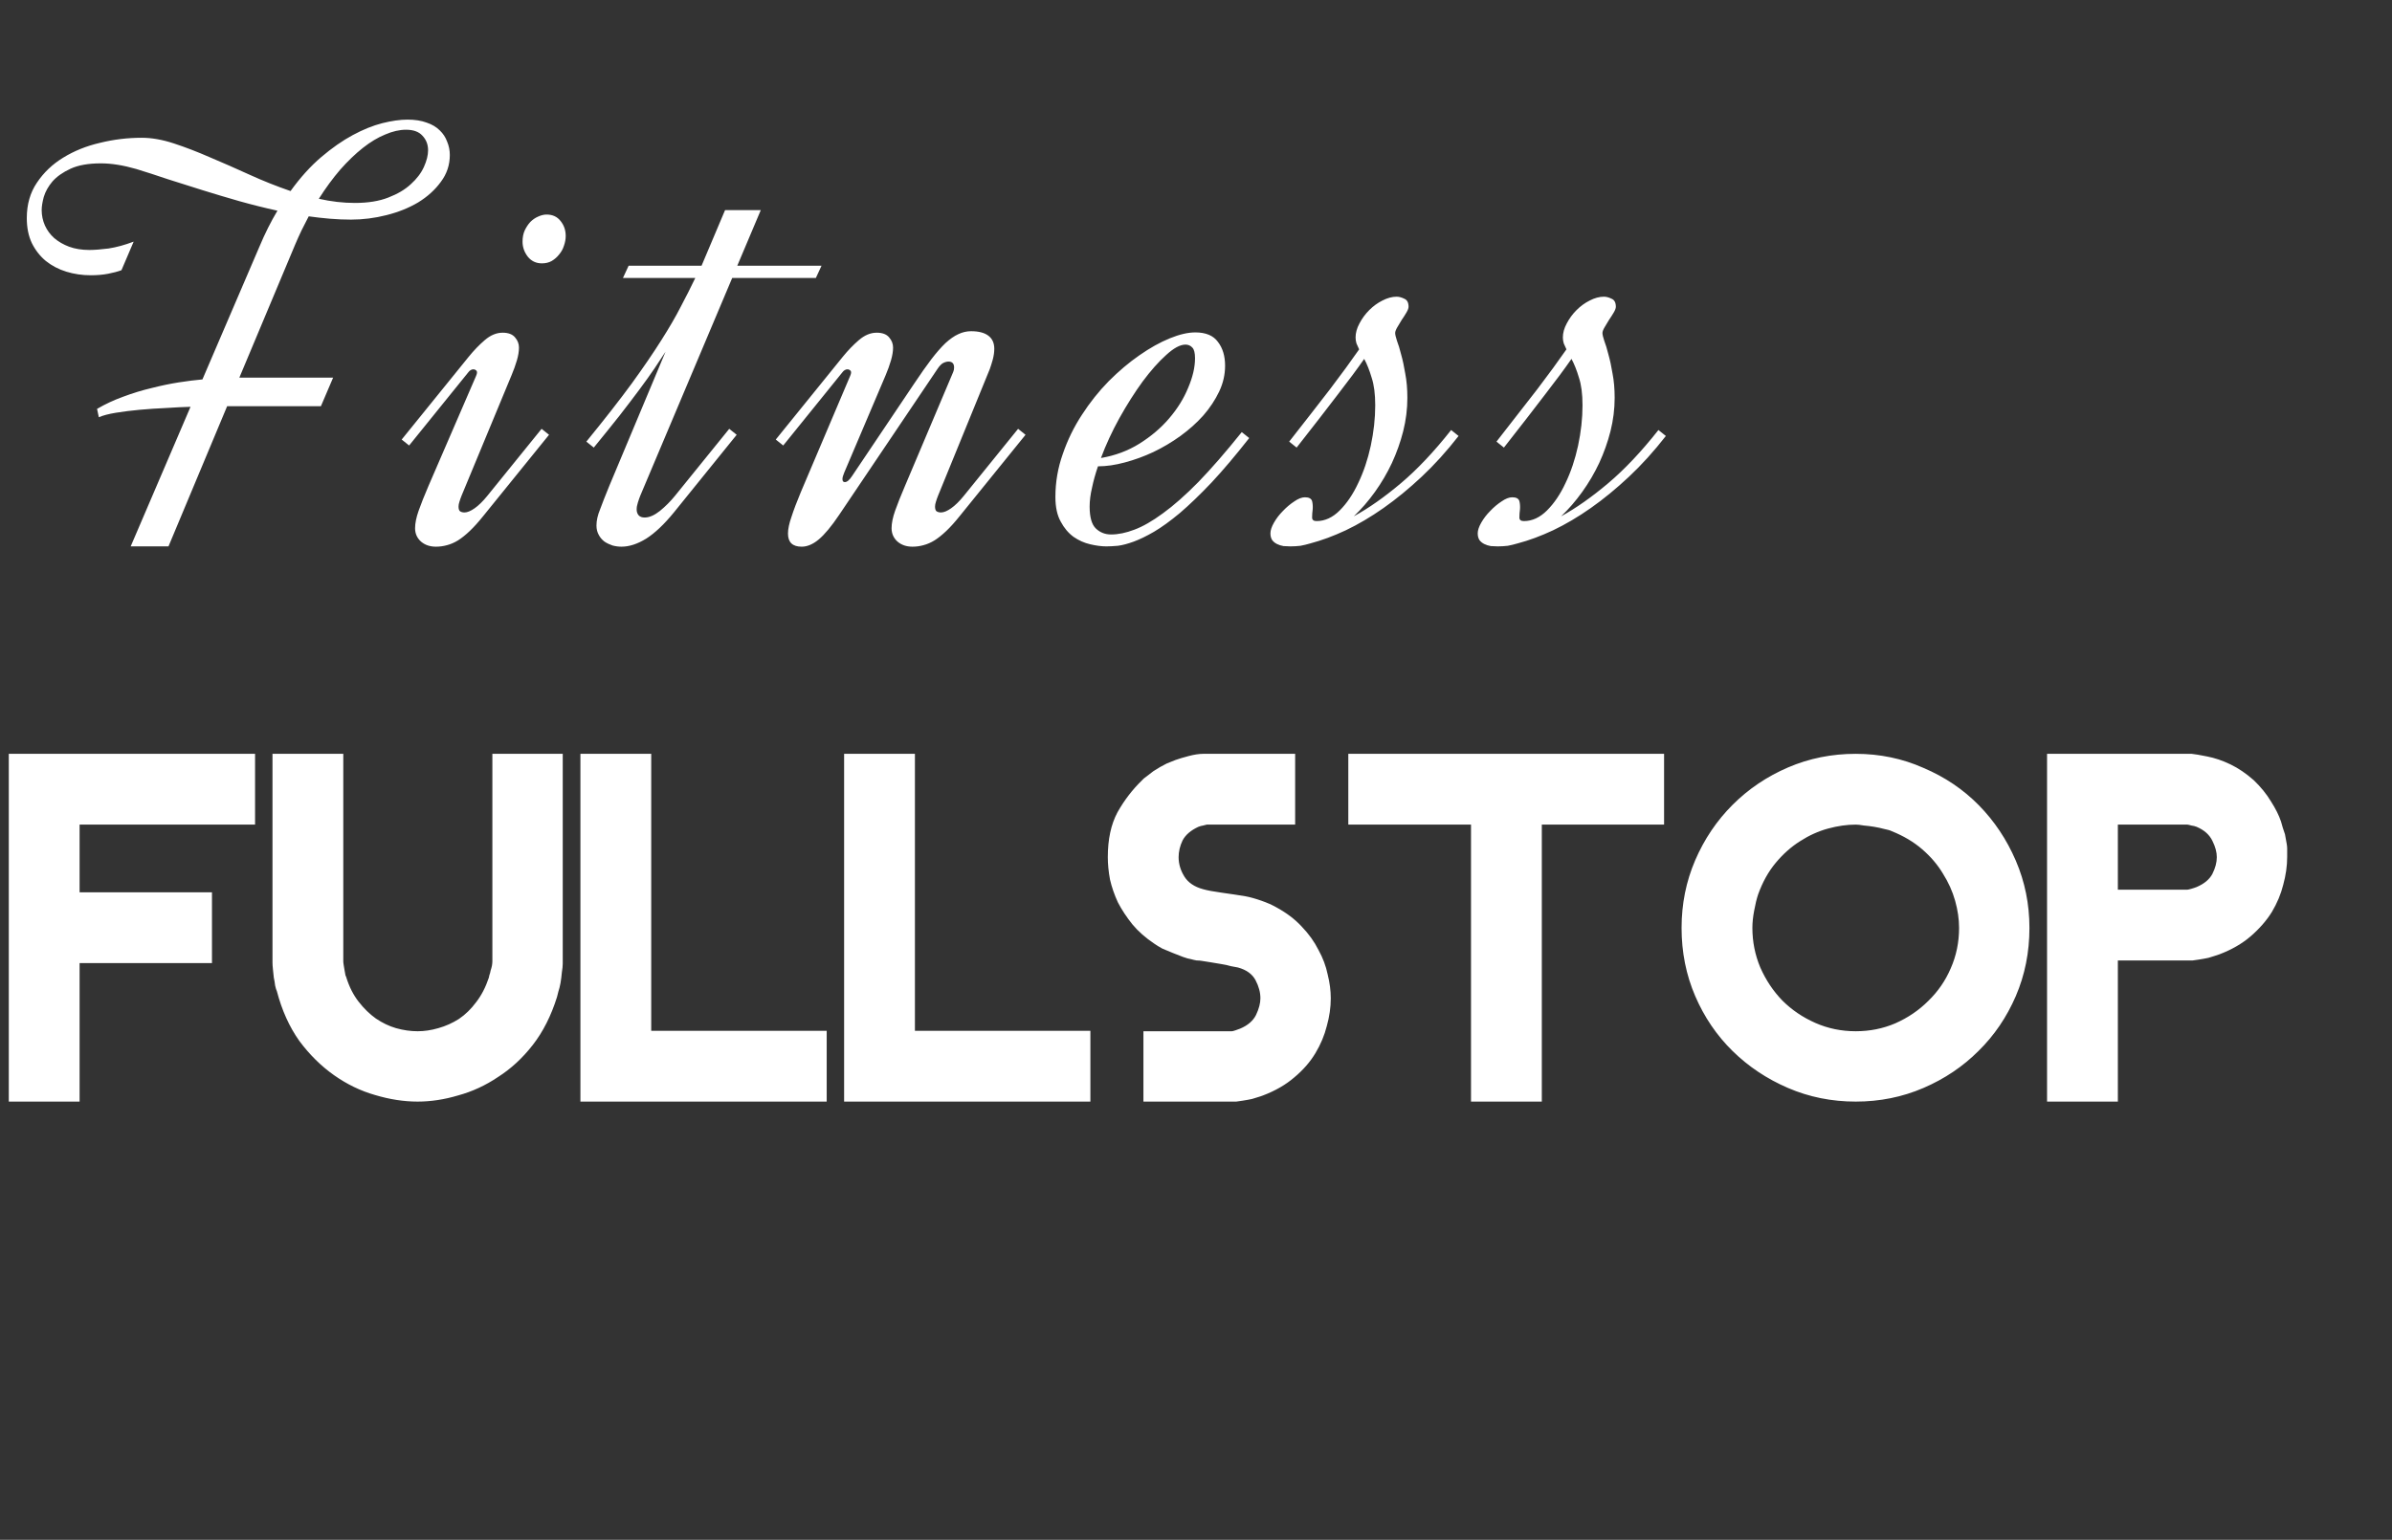 <svg width="337" height="217" viewBox="0 0 337 217" fill="none" xmlns="http://www.w3.org/2000/svg">
<rect x="0" y="0" width="337" height="217" fill="#333333" stroke="none"/>
<path d="M18.412 77L26.842 57.33C25.808 57.358 24.661 57.414 23.403 57.498C22.145 57.553 20.901 57.637 19.67 57.749C18.468 57.861 17.349 58.001 16.315 58.169C15.308 58.336 14.511 58.546 13.924 58.798L13.673 57.623C14.819 56.952 16.049 56.379 17.363 55.904C18.706 55.401 20.034 54.995 21.348 54.688C22.662 54.352 23.934 54.086 25.165 53.891C26.423 53.695 27.541 53.555 28.52 53.471L36.53 34.808C37.313 32.934 38.166 31.229 39.089 29.691C37.299 29.299 35.51 28.852 33.72 28.349C31.959 27.845 30.225 27.328 28.52 26.797C26.842 26.266 25.206 25.748 23.613 25.245C22.047 24.714 20.579 24.238 19.209 23.819C17.363 23.288 15.7 23.022 14.218 23.022C12.456 23.022 11.03 23.274 9.94 23.777C8.85 24.28 7.997 24.882 7.382 25.581C6.794 26.28 6.389 27.007 6.165 27.762C5.97 28.488 5.872 29.104 5.872 29.607C5.872 30.362 6.025 31.089 6.333 31.788C6.641 32.459 7.074 33.046 7.633 33.549C8.22 34.053 8.919 34.458 9.73 34.766C10.569 35.073 11.52 35.227 12.582 35.227C13.309 35.227 14.218 35.157 15.308 35.017C16.399 34.849 17.573 34.528 18.831 34.053L17.112 38.079C16.581 38.275 15.951 38.442 15.225 38.582C14.498 38.722 13.687 38.792 12.792 38.792C11.59 38.792 10.443 38.624 9.353 38.289C8.262 37.953 7.298 37.45 6.459 36.779C5.648 36.108 4.991 35.269 4.488 34.262C4.012 33.256 3.775 32.081 3.775 30.739C3.775 28.81 4.25 27.146 5.201 25.748C6.151 24.322 7.382 23.148 8.891 22.225C10.429 21.275 12.163 20.576 14.092 20.128C16.021 19.653 17.979 19.415 19.964 19.415C21.362 19.415 22.872 19.681 24.493 20.212C26.115 20.743 27.821 21.401 29.61 22.183C31.4 22.938 33.245 23.749 35.146 24.616C37.048 25.483 38.977 26.252 40.934 26.923C42.304 25.021 43.744 23.428 45.254 22.141C46.764 20.855 48.246 19.821 49.7 19.038C51.154 18.255 52.538 17.696 53.852 17.36C55.194 17.025 56.382 16.857 57.417 16.857C58.452 16.857 59.346 16.997 60.101 17.276C60.856 17.528 61.471 17.891 61.947 18.367C62.422 18.814 62.771 19.345 62.995 19.96C63.247 20.548 63.373 21.177 63.373 21.848C63.373 23.246 62.953 24.504 62.114 25.622C61.303 26.741 60.241 27.706 58.927 28.516C57.613 29.299 56.117 29.901 54.439 30.32C52.789 30.739 51.126 30.949 49.448 30.949C48.47 30.949 47.477 30.907 46.47 30.823C45.492 30.739 44.499 30.628 43.493 30.488C43.157 31.131 42.822 31.788 42.486 32.459C42.178 33.102 41.871 33.787 41.563 34.514L33.72 53.22H46.932L45.212 57.246H32.001L23.738 77H18.412ZM57.207 18.283C56.285 18.283 55.306 18.507 54.271 18.954C53.237 19.373 52.188 20.003 51.126 20.841C50.063 21.68 49.001 22.701 47.938 23.903C46.904 25.105 45.897 26.475 44.919 28.013C46.652 28.405 48.344 28.6 49.993 28.6C51.839 28.6 53.405 28.349 54.691 27.845C56.005 27.342 57.067 26.713 57.878 25.958C58.717 25.203 59.332 24.392 59.724 23.526C60.115 22.659 60.311 21.876 60.311 21.177C60.311 20.366 60.045 19.681 59.514 19.122C59.011 18.562 58.242 18.283 57.207 18.283ZM77.017 30.236C77.856 30.236 78.513 30.544 78.988 31.159C79.463 31.746 79.701 32.445 79.701 33.256C79.701 33.703 79.617 34.164 79.449 34.64C79.309 35.087 79.086 35.493 78.778 35.856C78.499 36.22 78.149 36.527 77.73 36.779C77.338 37.002 76.877 37.114 76.346 37.114C75.535 37.114 74.878 36.807 74.374 36.192C73.871 35.548 73.62 34.836 73.62 34.053C73.62 33.465 73.717 32.948 73.913 32.501C74.137 32.026 74.402 31.62 74.71 31.285C75.046 30.949 75.409 30.697 75.8 30.53C76.22 30.334 76.625 30.236 77.017 30.236ZM67.077 52.968C67.161 52.772 67.203 52.618 67.203 52.507C67.203 52.339 67.147 52.227 67.035 52.171C66.951 52.087 66.839 52.045 66.699 52.045C66.42 52.045 66.168 52.199 65.944 52.507L57.64 62.782L56.592 61.943L66.028 50.284C66.755 49.389 67.51 48.606 68.293 47.935C69.104 47.236 69.943 46.886 70.809 46.886C71.62 46.886 72.207 47.11 72.571 47.558C72.934 47.977 73.116 48.452 73.116 48.984C73.116 49.515 73.018 50.116 72.823 50.787C72.627 51.458 72.375 52.157 72.068 52.884L65.022 69.87C64.91 70.15 64.812 70.429 64.728 70.709C64.644 70.96 64.602 71.184 64.602 71.38C64.602 71.716 64.672 71.939 64.812 72.051C64.98 72.163 65.189 72.219 65.441 72.219C65.832 72.219 66.308 72.023 66.867 71.632C67.426 71.24 68.013 70.667 68.629 69.912L76.304 60.433L77.352 61.272L68.083 72.722C67.412 73.561 66.783 74.26 66.196 74.819C65.609 75.378 65.05 75.826 64.518 76.161C64.015 76.469 63.498 76.692 62.967 76.832C62.463 76.972 61.946 77.042 61.415 77.042C60.576 77.042 59.877 76.804 59.318 76.329C58.758 75.826 58.479 75.197 58.479 74.442C58.479 73.743 58.647 72.918 58.982 71.967C59.318 71.016 59.779 69.856 60.366 68.486L67.077 52.968ZM103.872 37.45H115.741L114.945 39.169H103.159L90.2 69.87C90.088 70.15 89.976 70.471 89.864 70.835C89.752 71.17 89.696 71.492 89.696 71.799C89.696 72.135 89.794 72.415 89.99 72.638C90.186 72.834 90.465 72.932 90.829 72.932C91.472 72.932 92.185 72.624 92.968 72.009C93.751 71.366 94.45 70.667 95.065 69.912L102.74 60.433L103.788 61.272L94.939 72.219C93.569 73.896 92.269 75.127 91.038 75.909C89.808 76.665 88.648 77.042 87.557 77.042C87.138 77.042 86.719 76.986 86.299 76.874C85.88 76.734 85.502 76.553 85.167 76.329C84.831 76.077 84.566 75.77 84.37 75.406C84.146 75.015 84.034 74.567 84.034 74.064C84.034 73.365 84.202 72.61 84.537 71.799C84.845 70.96 85.278 69.856 85.838 68.486L93.764 49.571C93.317 50.27 92.8 51.053 92.213 51.919C91.626 52.786 90.927 53.765 90.116 54.855C89.305 55.946 88.368 57.176 87.306 58.546C86.243 59.888 85.027 61.398 83.657 63.076L82.608 62.237C85.209 59.049 87.348 56.309 89.025 54.016C90.703 51.696 92.087 49.669 93.177 47.935C94.296 46.173 95.204 44.608 95.903 43.238C96.63 41.868 97.316 40.511 97.959 39.169H87.767L88.564 37.45H98.839L102.153 29.607H107.186L103.872 37.45ZM119.781 52.968C119.865 52.772 119.907 52.618 119.907 52.507C119.907 52.339 119.851 52.227 119.739 52.171C119.655 52.087 119.544 52.045 119.404 52.045C119.124 52.045 118.873 52.199 118.649 52.507L110.345 62.782L109.296 61.943L118.733 50.284C119.46 49.389 120.215 48.606 120.998 47.935C121.808 47.236 122.647 46.886 123.514 46.886C124.325 46.886 124.912 47.11 125.275 47.558C125.639 47.977 125.821 48.452 125.821 48.984C125.821 49.515 125.723 50.116 125.527 50.787C125.331 51.458 125.08 52.157 124.772 52.884L118.942 66.599C118.775 66.99 118.691 67.298 118.691 67.521C118.691 67.801 118.803 67.941 119.026 67.941C119.334 67.941 119.669 67.661 120.033 67.102L128.798 54.058C129.693 52.716 130.49 51.584 131.189 50.661C131.916 49.711 132.587 48.942 133.202 48.354C133.845 47.767 134.447 47.348 135.006 47.096C135.593 46.817 136.194 46.677 136.809 46.677C137.872 46.677 138.683 46.886 139.242 47.306C139.801 47.725 140.081 48.34 140.081 49.151C140.081 49.627 140.011 50.13 139.871 50.661C139.731 51.164 139.591 51.612 139.451 52.003L132.154 69.87C132.042 70.15 131.944 70.429 131.86 70.709C131.776 70.96 131.734 71.184 131.734 71.38C131.734 71.716 131.804 71.939 131.944 72.051C132.112 72.163 132.322 72.219 132.573 72.219C132.965 72.219 133.44 72.023 133.999 71.632C134.558 71.24 135.146 70.667 135.761 69.912L143.436 60.433L144.484 61.272L135.215 72.722C134.544 73.561 133.915 74.26 133.328 74.819C132.741 75.378 132.182 75.826 131.65 76.161C131.147 76.469 130.63 76.692 130.099 76.832C129.595 76.972 129.078 77.042 128.547 77.042C127.708 77.042 127.009 76.804 126.45 76.329C125.891 75.826 125.611 75.197 125.611 74.442C125.611 73.743 125.779 72.918 126.114 71.967C126.45 71.016 126.911 69.856 127.498 68.486L134.293 52.423C134.377 52.227 134.419 52.017 134.419 51.794C134.419 51.234 134.153 50.955 133.622 50.955C133.398 50.955 133.146 51.025 132.867 51.164C132.615 51.304 132.349 51.584 132.07 52.003L118.229 72.554C117.139 74.176 116.174 75.336 115.335 76.035C114.525 76.706 113.728 77.042 112.945 77.042C111.659 77.042 111.016 76.427 111.016 75.197C111.016 74.553 111.183 73.757 111.519 72.806C111.826 71.855 112.26 70.709 112.819 69.367L119.781 52.968ZM156.535 75.322C157.541 75.322 158.632 75.099 159.806 74.651C161.008 74.204 162.351 73.435 163.832 72.345C165.342 71.254 167.006 69.786 168.823 67.941C170.641 66.067 172.682 63.719 174.947 60.895L175.995 61.734C174.066 64.194 172.291 66.291 170.669 68.025C169.047 69.73 167.565 71.156 166.223 72.303C164.881 73.421 163.665 74.302 162.574 74.945C161.512 75.56 160.561 76.021 159.722 76.329C158.883 76.636 158.143 76.832 157.499 76.916C156.856 76.972 156.311 77 155.864 77C155.193 77 154.438 76.902 153.599 76.706C152.76 76.511 151.977 76.161 151.25 75.658C150.523 75.127 149.922 74.414 149.447 73.519C148.943 72.624 148.692 71.464 148.692 70.038C148.692 67.941 149.041 65.914 149.74 63.956C150.411 61.999 151.306 60.168 152.425 58.462C153.543 56.729 154.801 55.149 156.199 53.723C157.625 52.297 159.065 51.081 160.519 50.074C162.001 49.039 163.427 48.243 164.797 47.683C166.167 47.124 167.369 46.845 168.404 46.845C169.886 46.845 170.948 47.292 171.592 48.187C172.263 49.053 172.598 50.172 172.598 51.542C172.598 52.8 172.318 54.016 171.759 55.191C171.2 56.365 170.459 57.484 169.536 58.546C168.614 59.581 167.537 60.545 166.307 61.44C165.105 62.307 163.832 63.062 162.49 63.705C161.176 64.32 159.834 64.809 158.464 65.173C157.122 65.536 155.864 65.718 154.689 65.718C154.326 66.78 154.046 67.787 153.851 68.738C153.627 69.688 153.515 70.569 153.515 71.38C153.515 72.89 153.809 73.924 154.396 74.484C154.983 75.043 155.696 75.322 156.535 75.322ZM167.02 48.564C166.265 48.564 165.356 49.053 164.294 50.032C163.231 50.983 162.127 52.227 160.981 53.765C159.862 55.303 158.772 57.022 157.709 58.923C156.675 60.797 155.808 62.67 155.109 64.544C157.094 64.208 158.897 63.537 160.519 62.53C162.169 61.496 163.567 60.308 164.713 58.965C165.888 57.595 166.782 56.155 167.397 54.646C168.041 53.136 168.362 51.752 168.362 50.493C168.362 49.739 168.236 49.235 167.985 48.984C167.733 48.704 167.411 48.564 167.02 48.564ZM178.987 75.155C178.987 74.735 179.154 74.232 179.49 73.645C179.825 73.058 180.245 72.512 180.748 72.009C181.251 71.478 181.783 71.03 182.342 70.667C182.901 70.275 183.404 70.08 183.852 70.08C184.411 70.08 184.746 70.261 184.858 70.625C184.942 70.96 184.97 71.338 184.942 71.757C184.886 72.177 184.858 72.568 184.858 72.932C184.858 73.267 185.068 73.435 185.487 73.435C186.662 73.435 187.752 72.932 188.759 71.925C189.765 70.919 190.632 69.632 191.359 68.067C192.114 66.501 192.701 64.753 193.121 62.824C193.54 60.867 193.75 58.965 193.75 57.12C193.75 55.526 193.582 54.226 193.246 53.22C192.939 52.185 192.589 51.304 192.198 50.577C191.247 51.947 190.003 53.625 188.465 55.61C186.955 57.595 185.026 60.084 182.677 63.076L181.629 62.237C183.866 59.385 185.781 56.924 187.375 54.855C188.968 52.758 190.338 50.885 191.485 49.235C191.345 48.928 191.219 48.648 191.107 48.396C191.024 48.117 190.982 47.837 190.982 47.558C190.982 46.914 191.163 46.257 191.527 45.586C191.89 44.887 192.352 44.258 192.911 43.699C193.47 43.14 194.085 42.692 194.756 42.357C195.455 41.993 196.126 41.812 196.769 41.812C197.105 41.812 197.468 41.91 197.86 42.105C198.251 42.273 198.447 42.651 198.447 43.238C198.447 43.433 198.349 43.699 198.153 44.035C197.958 44.37 197.734 44.72 197.482 45.083C197.259 45.447 197.049 45.796 196.853 46.132C196.658 46.467 196.56 46.733 196.56 46.928C196.56 47.152 196.644 47.516 196.811 48.019C197.007 48.522 197.203 49.165 197.399 49.948C197.622 50.731 197.818 51.64 197.986 52.674C198.181 53.681 198.279 54.813 198.279 56.072C198.279 57.637 198.084 59.203 197.692 60.769C197.301 62.307 196.769 63.803 196.098 65.257C195.427 66.683 194.63 68.039 193.708 69.325C192.785 70.611 191.792 71.757 190.73 72.764C192.827 71.618 195.036 70.066 197.357 68.109C199.677 66.151 202.04 63.649 204.445 60.601L205.493 61.44C203.815 63.593 202.082 65.508 200.292 67.186C198.503 68.864 196.713 70.331 194.924 71.59C193.135 72.848 191.359 73.896 189.598 74.735C187.864 75.546 186.2 76.161 184.607 76.581C184.131 76.72 183.67 76.832 183.223 76.916C182.747 76.972 182.272 77 181.797 77C181.489 77 181.167 76.986 180.832 76.958C180.496 76.902 180.189 76.804 179.909 76.665C179.63 76.525 179.406 76.343 179.238 76.119C179.07 75.868 178.987 75.546 178.987 75.155ZM208.191 75.155C208.191 74.735 208.358 74.232 208.694 73.645C209.03 73.058 209.449 72.512 209.952 72.009C210.456 71.478 210.987 71.03 211.546 70.667C212.105 70.275 212.608 70.08 213.056 70.08C213.615 70.08 213.951 70.261 214.062 70.625C214.146 70.96 214.174 71.338 214.146 71.757C214.09 72.177 214.062 72.568 214.062 72.932C214.062 73.267 214.272 73.435 214.692 73.435C215.866 73.435 216.956 72.932 217.963 71.925C218.97 70.919 219.836 69.632 220.563 68.067C221.318 66.501 221.905 64.753 222.325 62.824C222.744 60.867 222.954 58.965 222.954 57.12C222.954 55.526 222.786 54.226 222.451 53.22C222.143 52.185 221.794 51.304 221.402 50.577C220.451 51.947 219.207 53.625 217.669 55.61C216.159 57.595 214.23 60.084 211.882 63.076L210.833 62.237C213.07 59.385 214.985 56.924 216.579 54.855C218.173 52.758 219.543 50.885 220.689 49.235C220.549 48.928 220.423 48.648 220.312 48.396C220.228 48.117 220.186 47.837 220.186 47.558C220.186 46.914 220.368 46.257 220.731 45.586C221.095 44.887 221.556 44.258 222.115 43.699C222.674 43.14 223.289 42.692 223.96 42.357C224.659 41.993 225.331 41.812 225.974 41.812C226.309 41.812 226.673 41.91 227.064 42.105C227.456 42.273 227.651 42.651 227.651 43.238C227.651 43.433 227.553 43.699 227.358 44.035C227.162 44.37 226.938 44.72 226.687 45.083C226.463 45.447 226.253 45.796 226.058 46.132C225.862 46.467 225.764 46.733 225.764 46.928C225.764 47.152 225.848 47.516 226.016 48.019C226.211 48.522 226.407 49.165 226.603 49.948C226.826 50.731 227.022 51.64 227.19 52.674C227.386 53.681 227.483 54.813 227.483 56.072C227.483 57.637 227.288 59.203 226.896 60.769C226.505 62.307 225.974 63.803 225.303 65.257C224.632 66.683 223.835 68.039 222.912 69.325C221.989 70.611 220.997 71.757 219.934 72.764C222.031 71.618 224.24 70.066 226.561 68.109C228.882 66.151 231.244 63.649 233.649 60.601L234.697 61.44C233.02 63.593 231.286 65.508 229.497 67.186C227.707 68.864 225.918 70.331 224.128 71.59C222.339 72.848 220.563 73.896 218.802 74.735C217.068 75.546 215.405 76.161 213.811 76.581C213.335 76.72 212.874 76.832 212.427 76.916C211.951 76.972 211.476 77 211.001 77C210.693 77 210.372 76.986 210.036 76.958C209.701 76.902 209.393 76.804 209.113 76.665C208.834 76.525 208.61 76.343 208.442 76.119C208.275 75.868 208.191 75.546 208.191 75.155Z" fill="white"/>
<path d="M35.936 116.21H11.214V125.751H29.864V135.727H11.214V155.244H1.239V106.235H35.936V116.21ZM79.283 135.789C79.283 136.119 79.241 136.532 79.159 137.028C79.117 137.524 79.055 138.019 78.973 138.515C78.89 138.969 78.787 139.382 78.663 139.754C78.58 140.126 78.519 140.374 78.477 140.498C77.651 143.141 76.515 145.392 75.07 147.251C73.624 149.11 71.992 150.617 70.175 151.774C68.399 152.972 66.519 153.839 64.537 154.376C62.595 154.955 60.695 155.244 58.836 155.244C56.895 155.244 54.892 154.934 52.826 154.314C50.802 153.736 48.882 152.807 47.064 151.526C45.247 150.246 43.615 148.635 42.169 146.693C40.765 144.711 39.712 142.377 39.01 139.692C38.927 139.527 38.844 139.258 38.762 138.887C38.721 138.515 38.658 138.143 38.576 137.771C38.535 137.358 38.493 136.966 38.452 136.594C38.411 136.222 38.39 135.913 38.39 135.665V106.235H48.365V135.479C48.365 135.603 48.386 135.789 48.427 136.037C48.469 136.284 48.51 136.532 48.551 136.78C48.593 137.028 48.634 137.255 48.675 137.462C48.758 137.627 48.799 137.73 48.799 137.771C49.212 139.093 49.79 140.229 50.534 141.179C51.277 142.129 52.083 142.914 52.95 143.534C53.859 144.153 54.809 144.607 55.8 144.897C56.833 145.186 57.845 145.33 58.836 145.33C59.786 145.33 60.757 145.186 61.748 144.897C62.781 144.607 63.752 144.174 64.66 143.595C65.569 142.976 66.375 142.191 67.077 141.241C67.82 140.291 68.419 139.134 68.874 137.771C68.874 137.73 68.894 137.627 68.936 137.462C69.018 137.255 69.08 137.028 69.121 136.78C69.204 136.532 69.266 136.305 69.307 136.099C69.349 135.851 69.369 135.644 69.369 135.479V106.235H79.283V135.789ZM116.47 155.244H81.773V106.235H91.748V145.268H116.47V155.244ZM153.621 155.244H118.924V106.235H128.899V145.268H153.621V155.244ZM187.488 140.683C187.488 141.964 187.302 143.265 186.93 144.587C186.6 145.909 186.063 147.189 185.319 148.428C184.576 149.667 183.584 150.803 182.345 151.836C181.147 152.869 179.681 153.715 177.946 154.376C177.74 154.459 177.492 154.541 177.203 154.624C176.913 154.707 176.645 154.789 176.397 154.872C176.025 154.955 175.571 155.037 175.034 155.12C174.538 155.202 174.249 155.244 174.167 155.244H161.093V145.33H173.547C173.63 145.33 173.795 145.289 174.043 145.206C174.291 145.124 174.518 145.041 174.724 144.959C175.798 144.504 176.542 143.864 176.955 143.038C177.368 142.17 177.574 141.386 177.574 140.683C177.574 139.857 177.347 139.011 176.893 138.143C176.438 137.276 175.612 136.677 174.415 136.346C174.208 136.305 173.878 136.243 173.423 136.16C173.01 136.037 172.535 135.933 171.998 135.851C171.502 135.768 171.007 135.685 170.511 135.603C170.015 135.52 169.623 135.458 169.334 135.417C169.127 135.376 168.88 135.355 168.59 135.355C168.343 135.314 168.074 135.252 167.785 135.169C167.496 135.128 167.124 135.025 166.67 134.859C166.215 134.694 165.74 134.508 165.245 134.302C164.749 134.095 164.253 133.889 163.758 133.682C163.303 133.434 162.932 133.207 162.642 133.001C161.403 132.174 160.371 131.266 159.544 130.274C158.718 129.242 158.037 128.209 157.5 127.177C157.004 126.103 156.632 125.029 156.385 123.955C156.178 122.839 156.075 121.786 156.075 120.795C156.075 118.275 156.529 116.169 157.438 114.475C158.388 112.781 159.544 111.274 160.908 109.952C160.949 109.911 161.031 109.828 161.155 109.704C161.321 109.58 161.486 109.456 161.651 109.332C161.858 109.167 162.043 109.023 162.209 108.899C162.415 108.734 162.56 108.63 162.642 108.589C162.89 108.424 163.159 108.259 163.448 108.093C163.737 107.928 164.047 107.763 164.377 107.598C164.584 107.515 164.79 107.432 164.997 107.35C165.203 107.267 165.41 107.185 165.616 107.102C166.071 106.937 166.69 106.751 167.475 106.544C168.26 106.338 168.942 106.235 169.52 106.235H182.469V116.21H170.015C169.974 116.21 169.809 116.251 169.52 116.334C169.272 116.375 169.045 116.437 168.838 116.52C167.764 117.015 167.021 117.656 166.608 118.44C166.236 119.225 166.05 120.01 166.05 120.795C166.05 121.745 166.319 122.654 166.856 123.521C167.393 124.388 168.281 124.987 169.52 125.318C170.098 125.483 170.986 125.648 172.184 125.813C173.382 125.979 174.476 126.144 175.468 126.309C176.129 126.433 176.872 126.64 177.698 126.929C178.524 127.218 179.227 127.528 179.805 127.858C181.251 128.643 182.448 129.552 183.398 130.584C184.39 131.617 185.175 132.711 185.753 133.868C186.372 134.983 186.806 136.14 187.054 137.338C187.343 138.494 187.488 139.61 187.488 140.683ZM234.445 116.21H217.22V155.244H207.245V116.21H189.958V106.235H234.445V116.21ZM285.92 130.77C285.92 134.198 285.28 137.4 284 140.374C282.719 143.348 280.964 145.929 278.733 148.118C276.544 150.308 273.962 152.043 270.988 153.323C268.014 154.603 264.834 155.244 261.447 155.244C258.06 155.244 254.879 154.603 251.905 153.323C248.931 152.043 246.329 150.308 244.098 148.118C241.868 145.929 240.112 143.348 238.832 140.374C237.551 137.4 236.911 134.198 236.911 130.77C236.911 127.383 237.551 124.202 238.832 121.228C240.112 118.254 241.868 115.652 244.098 113.422C246.329 111.191 248.931 109.436 251.905 108.155C254.879 106.875 258.06 106.235 261.447 106.235C264.834 106.235 268.014 106.895 270.988 108.217C274.004 109.498 276.606 111.253 278.795 113.484C280.984 115.714 282.719 118.316 284 121.29C285.28 124.264 285.92 127.424 285.92 130.77ZM276.007 130.77C276.007 129.531 275.821 128.25 275.449 126.929C275.078 125.607 274.499 124.326 273.715 123.087C272.971 121.848 272 120.712 270.803 119.68C269.605 118.647 268.18 117.8 266.527 117.139C266.28 117.015 265.928 116.912 265.474 116.829C265.02 116.706 264.545 116.602 264.049 116.52C263.553 116.437 263.058 116.375 262.562 116.334C262.108 116.251 261.736 116.21 261.447 116.21C260.208 116.21 258.906 116.396 257.543 116.767C256.18 117.139 254.859 117.738 253.578 118.564C252.339 119.349 251.203 120.361 250.17 121.6C249.138 122.839 248.312 124.326 247.692 126.061C247.485 126.681 247.3 127.445 247.134 128.354C246.969 129.221 246.887 130.027 246.887 130.77C246.887 132.711 247.258 134.57 248.002 136.346C248.787 138.123 249.819 139.671 251.1 140.993C252.421 142.315 253.97 143.368 255.747 144.153C257.523 144.938 259.423 145.33 261.447 145.33C263.429 145.33 265.288 144.959 267.023 144.215C268.799 143.43 270.348 142.377 271.67 141.055C273.033 139.733 274.086 138.205 274.83 136.47C275.615 134.694 276.007 132.794 276.007 130.77ZM322.231 120.795C322.231 122.034 322.046 123.335 321.674 124.698C321.343 126.02 320.806 127.3 320.063 128.54C319.319 129.737 318.328 130.873 317.089 131.947C315.891 132.98 314.425 133.827 312.69 134.488C312.483 134.57 312.235 134.653 311.946 134.735C311.657 134.818 311.389 134.901 311.141 134.983C310.769 135.066 310.315 135.148 309.778 135.231C309.282 135.314 308.993 135.355 308.91 135.355H298.377V155.244H288.402V106.235H308.786C308.869 106.235 309.158 106.276 309.654 106.358C310.15 106.441 310.583 106.524 310.955 106.606C312.029 106.813 313.124 107.185 314.239 107.722C315.354 108.259 316.449 109.002 317.523 109.952C318.514 110.902 319.319 111.893 319.939 112.926C320.6 113.959 321.075 114.909 321.364 115.776C321.447 116.024 321.529 116.313 321.612 116.644C321.736 116.974 321.839 117.284 321.922 117.573C322.046 118.193 322.128 118.647 322.169 118.936C322.211 119.184 322.231 119.39 322.231 119.556C322.231 119.68 322.231 119.824 322.231 119.989C322.231 120.155 322.231 120.423 322.231 120.795ZM312.318 120.795C312.318 120.093 312.112 119.328 311.698 118.502C311.285 117.635 310.542 116.974 309.468 116.52C309.261 116.437 309.014 116.375 308.724 116.334C308.435 116.251 308.249 116.21 308.167 116.21H298.377V125.38H308.167C308.249 125.38 308.435 125.338 308.724 125.256C309.014 125.173 309.261 125.091 309.468 125.008C310.542 124.554 311.285 123.934 311.698 123.149C312.112 122.323 312.318 121.538 312.318 120.795Z" fill="white"/>
</svg>
